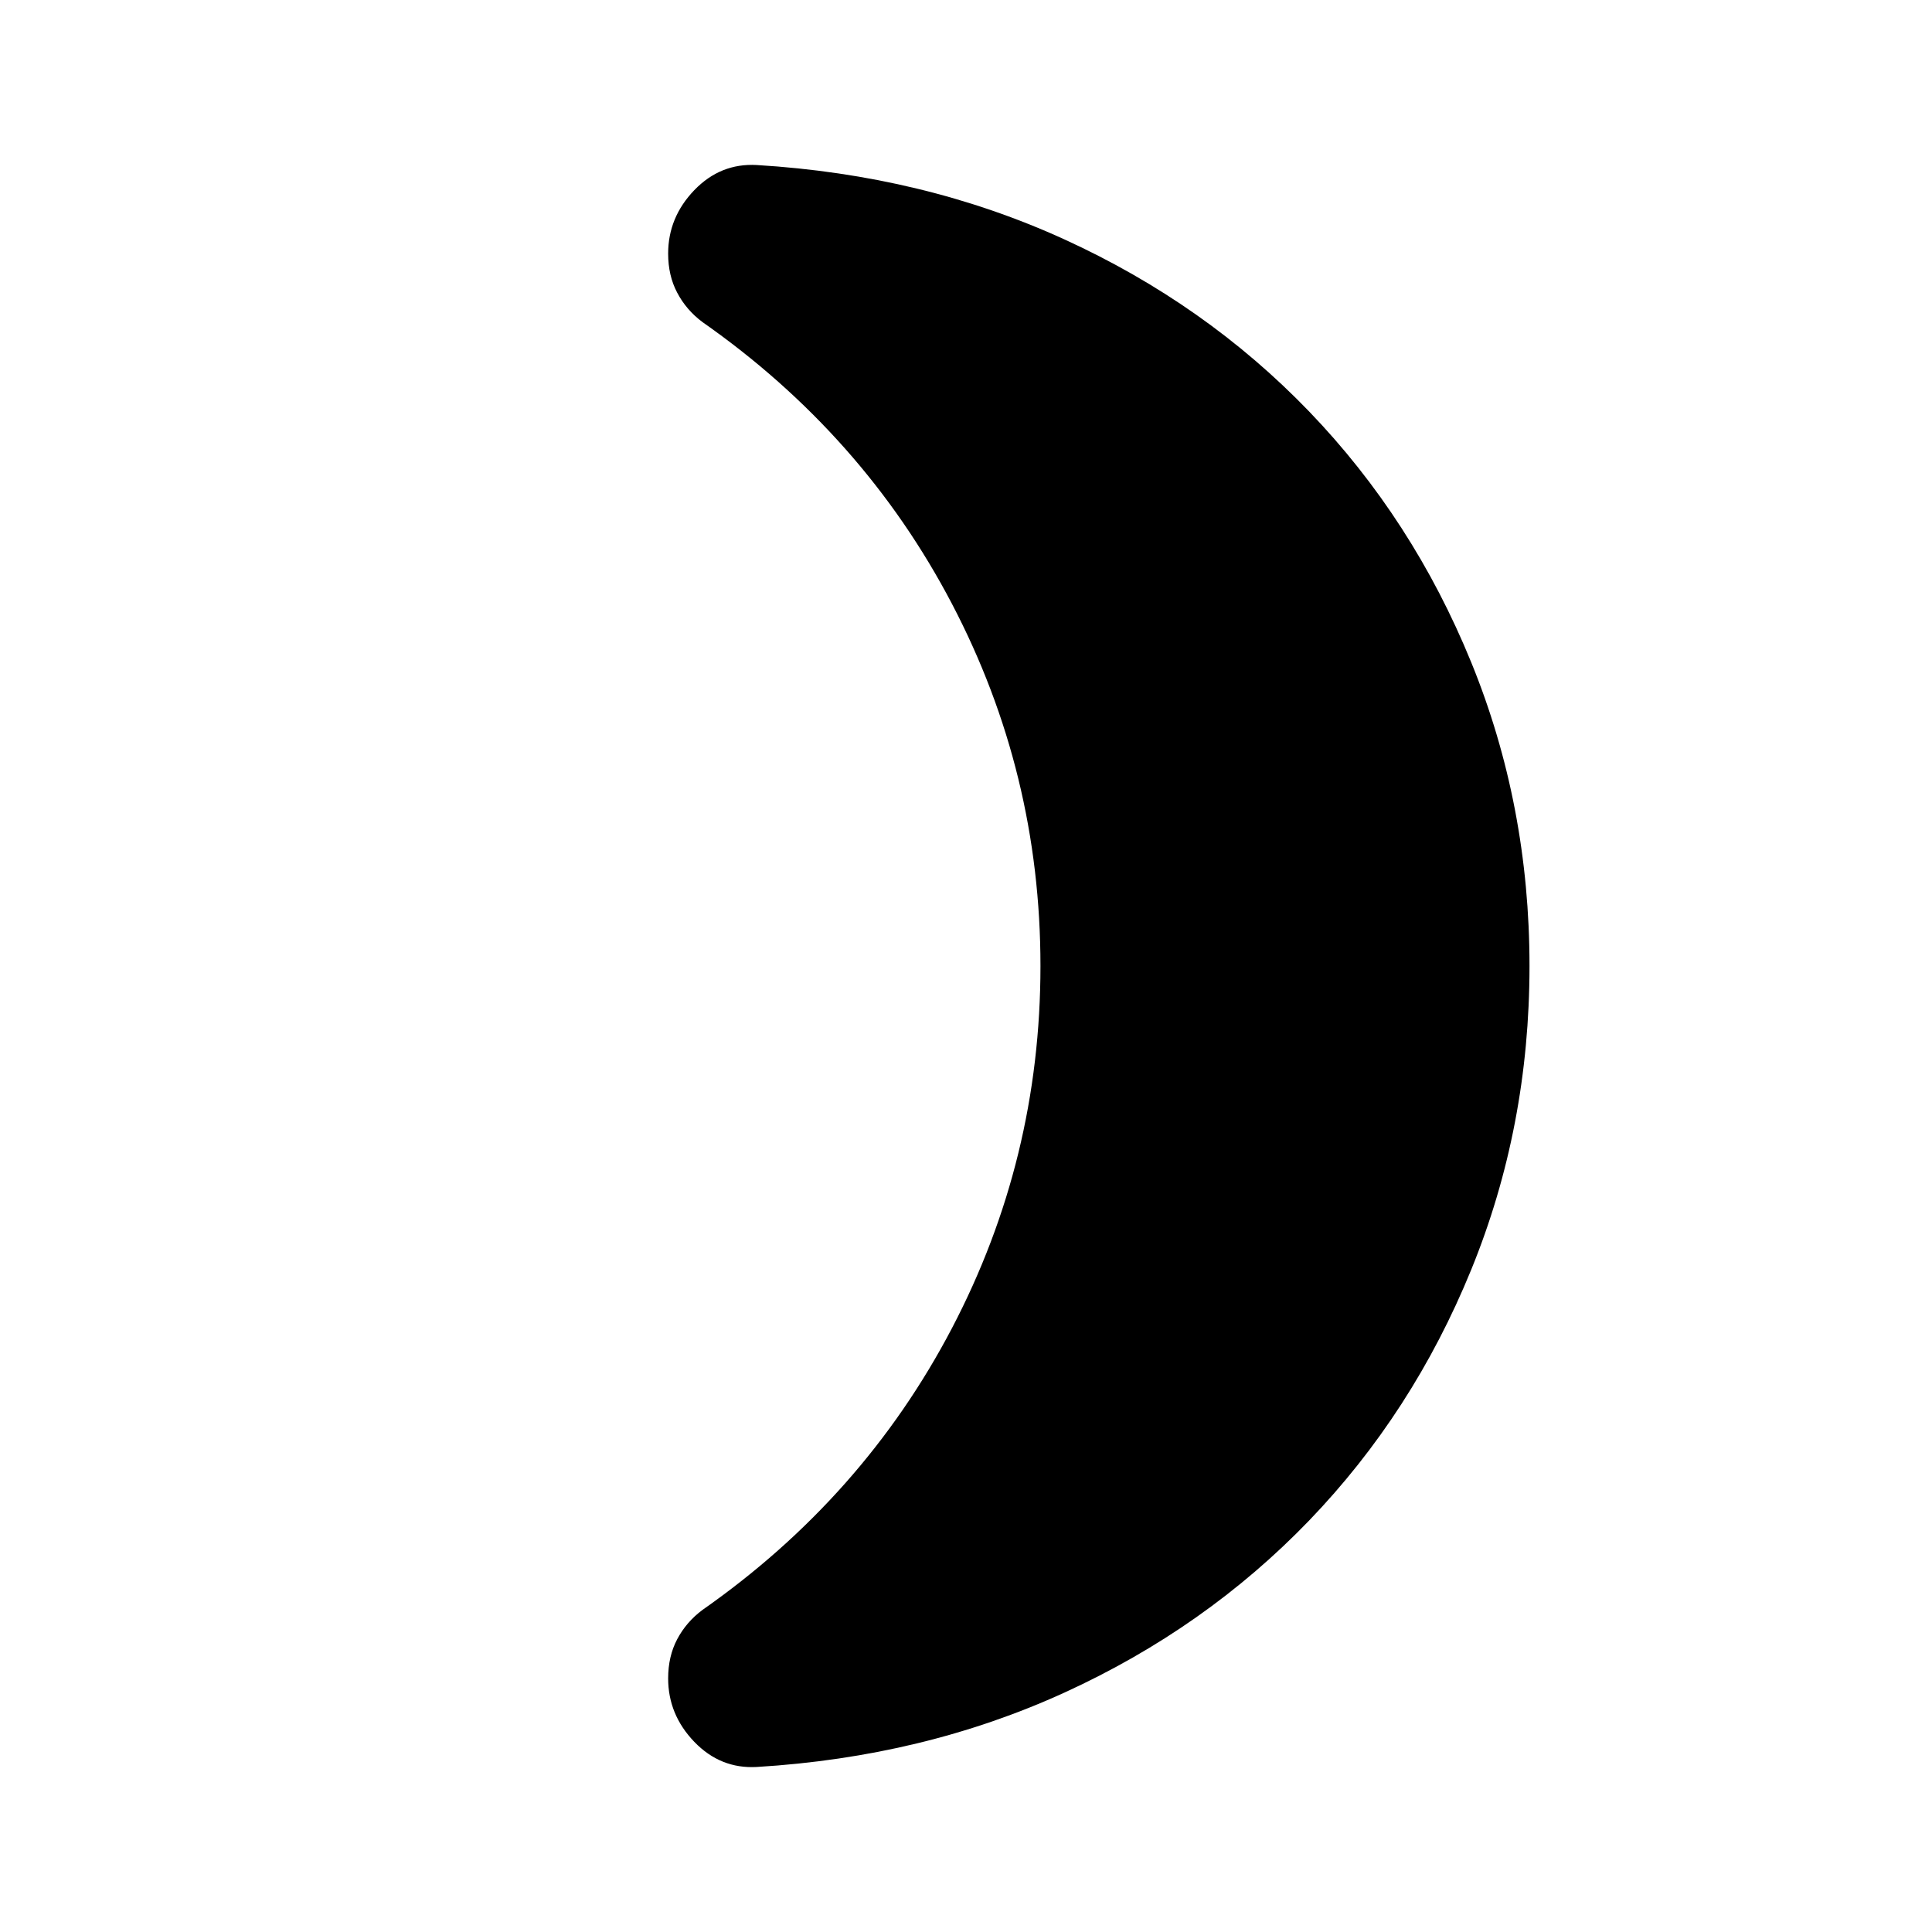 <svg xmlns="http://www.w3.org/2000/svg" height="24" width="24"><path d="M19 12q0 2-.725 3.775t-2.012 3.113q-1.288 1.337-3.038 2.137-1.75.8-3.825.925-.45.025-.775-.312Q8.3 21.3 8.3 20.85q0-.275.113-.488.112-.212.312-.362 2-1.4 3.1-3.5t1.1-4.5q0-2.4-1.1-4.5T8.725 4q-.2-.15-.312-.363Q8.3 3.425 8.3 3.15q0-.45.325-.788.325-.337.775-.312 2.075.125 3.825.925t3.038 2.137q1.287 1.338 2.012 3.113Q19 10 19 12Z"/></svg>
